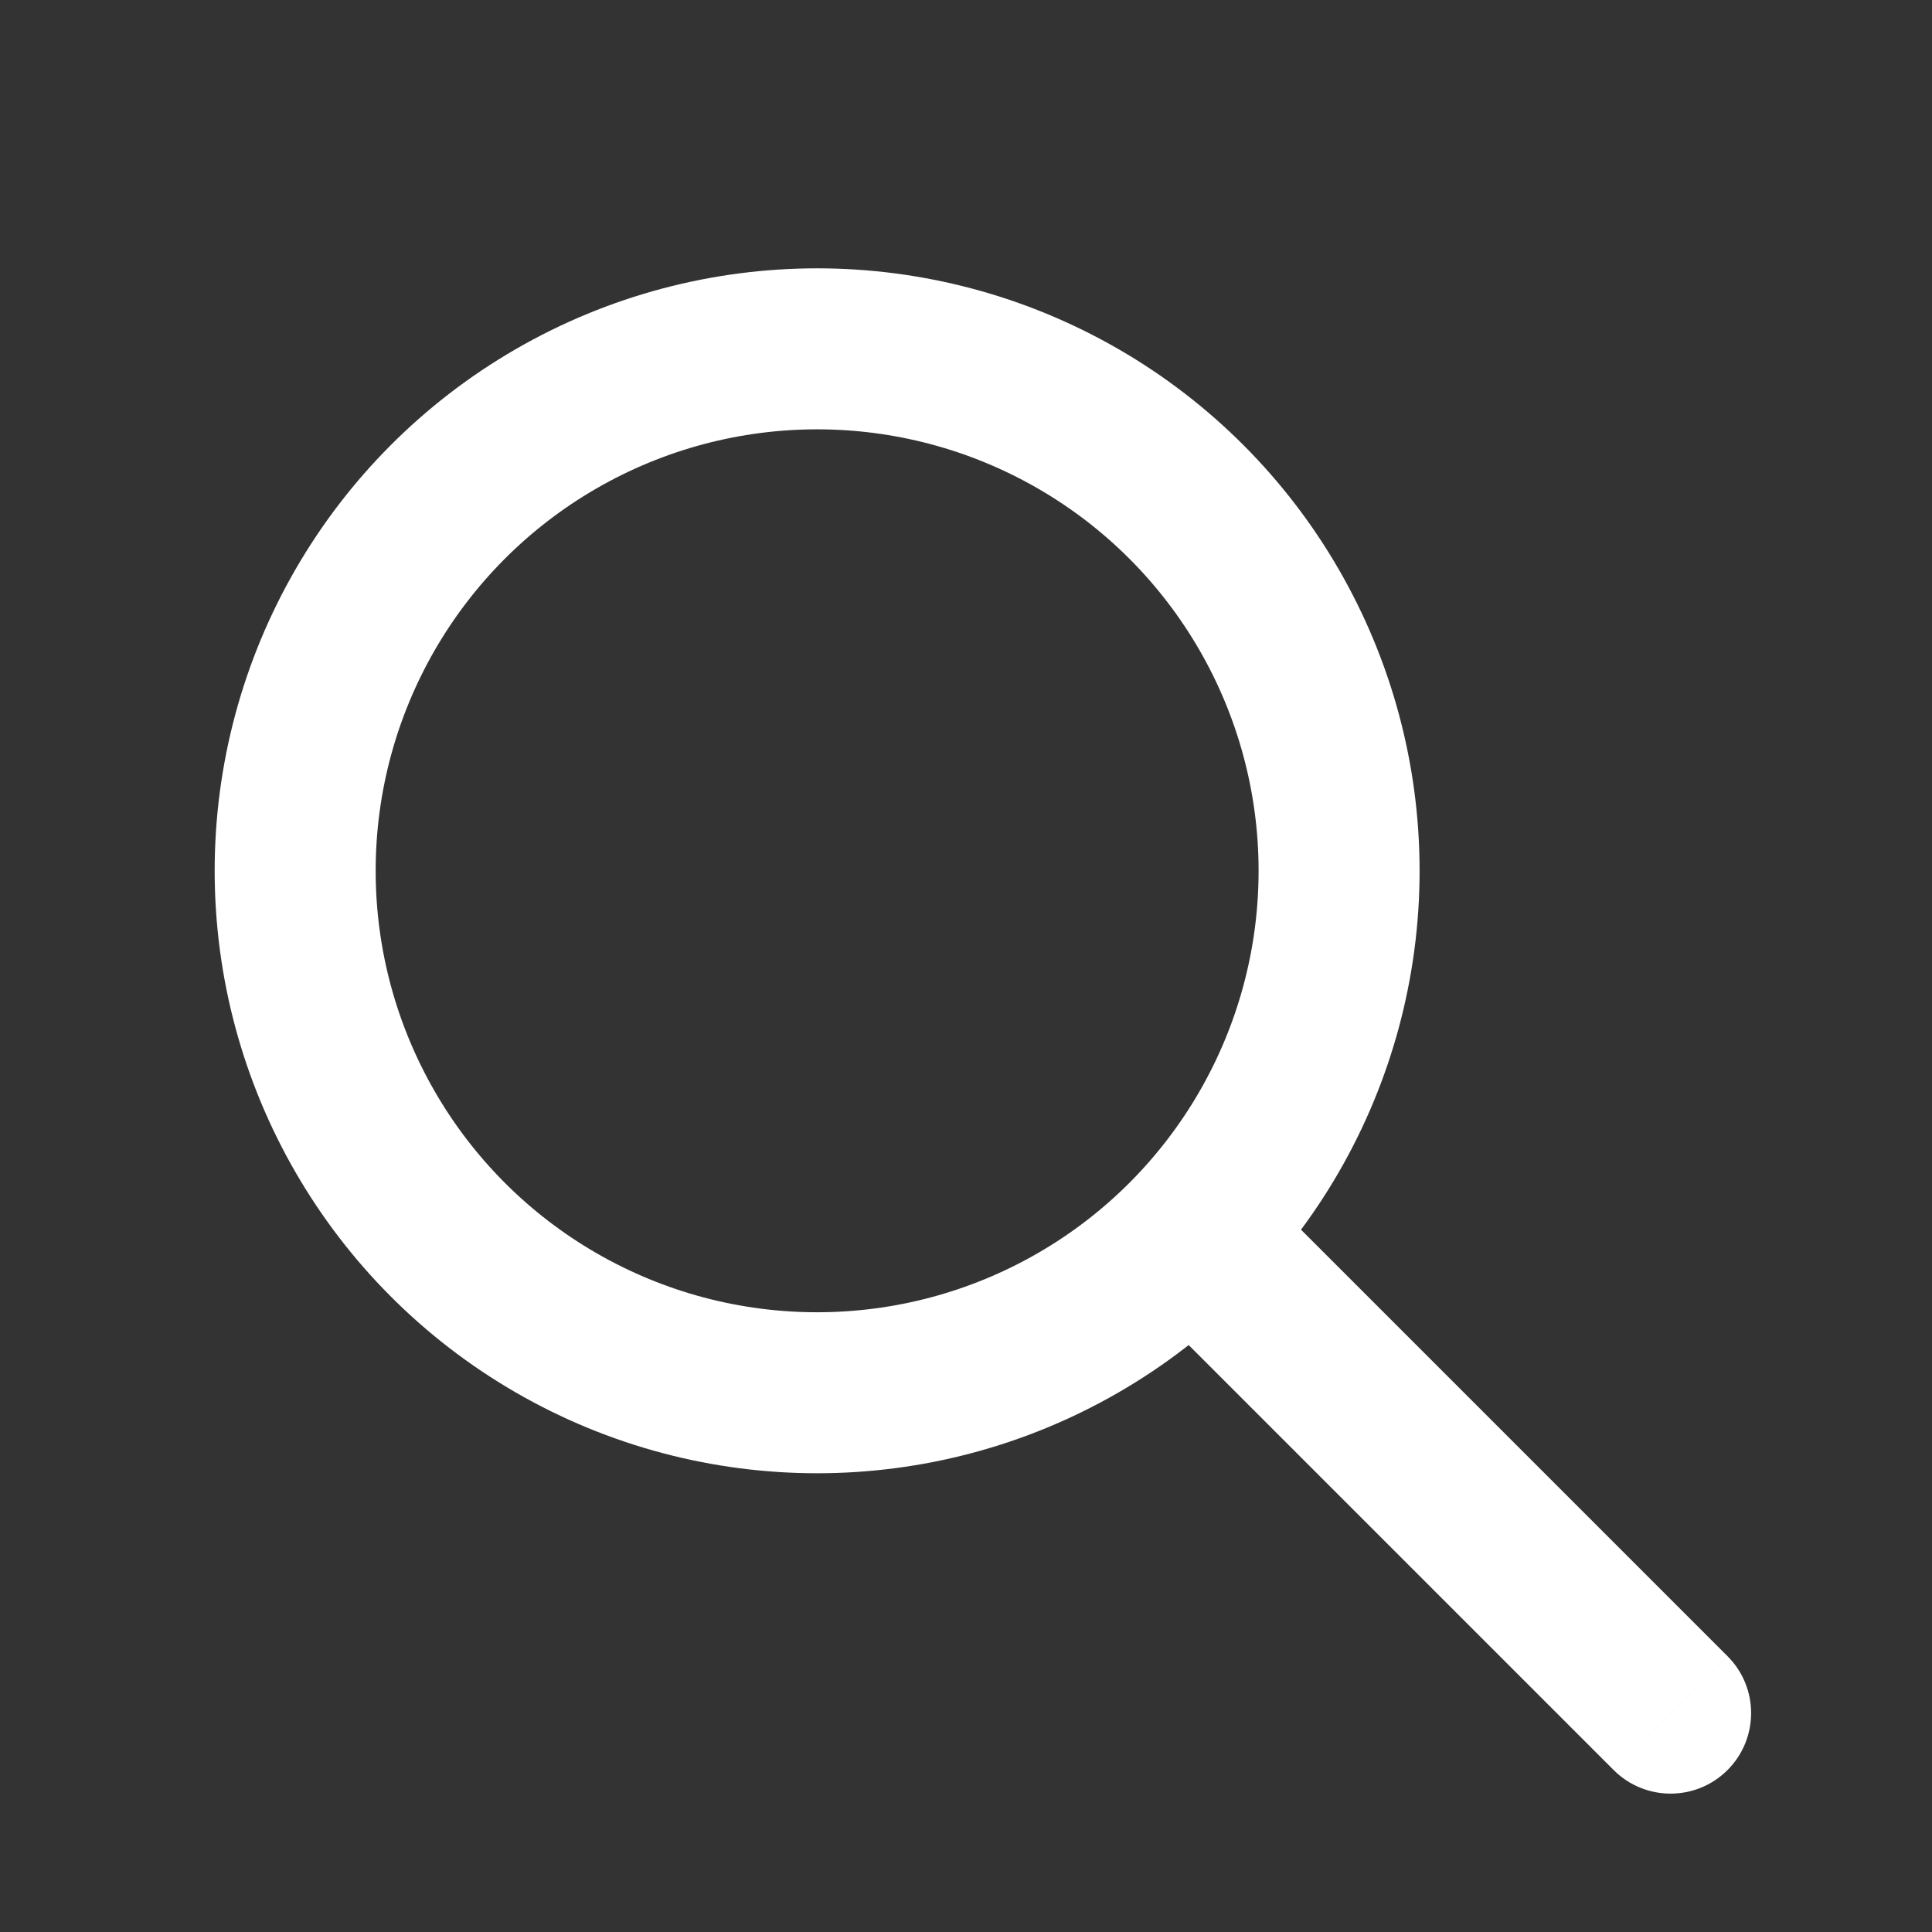 <svg width="36" height="36" viewBox="0 0 36 36" fill="none" xmlns="http://www.w3.org/2000/svg">
<rect x="0" y="0" width="36" height="36" fill="#333333" stroke="none"/>
<circle cx="15.226" cy="16.226" r="9.726" stroke="white" stroke-width="3"/>
<path d="M30.068 32.982C30.654 33.568 31.604 33.568 32.19 32.982C32.776 32.396 32.776 31.446 32.19 30.861L30.068 32.982ZM22.502 23.294L21.441 24.355L30.068 32.982L31.129 31.921L32.19 30.861L23.562 22.233L22.502 23.294Z" fill="white"/>
</svg>

